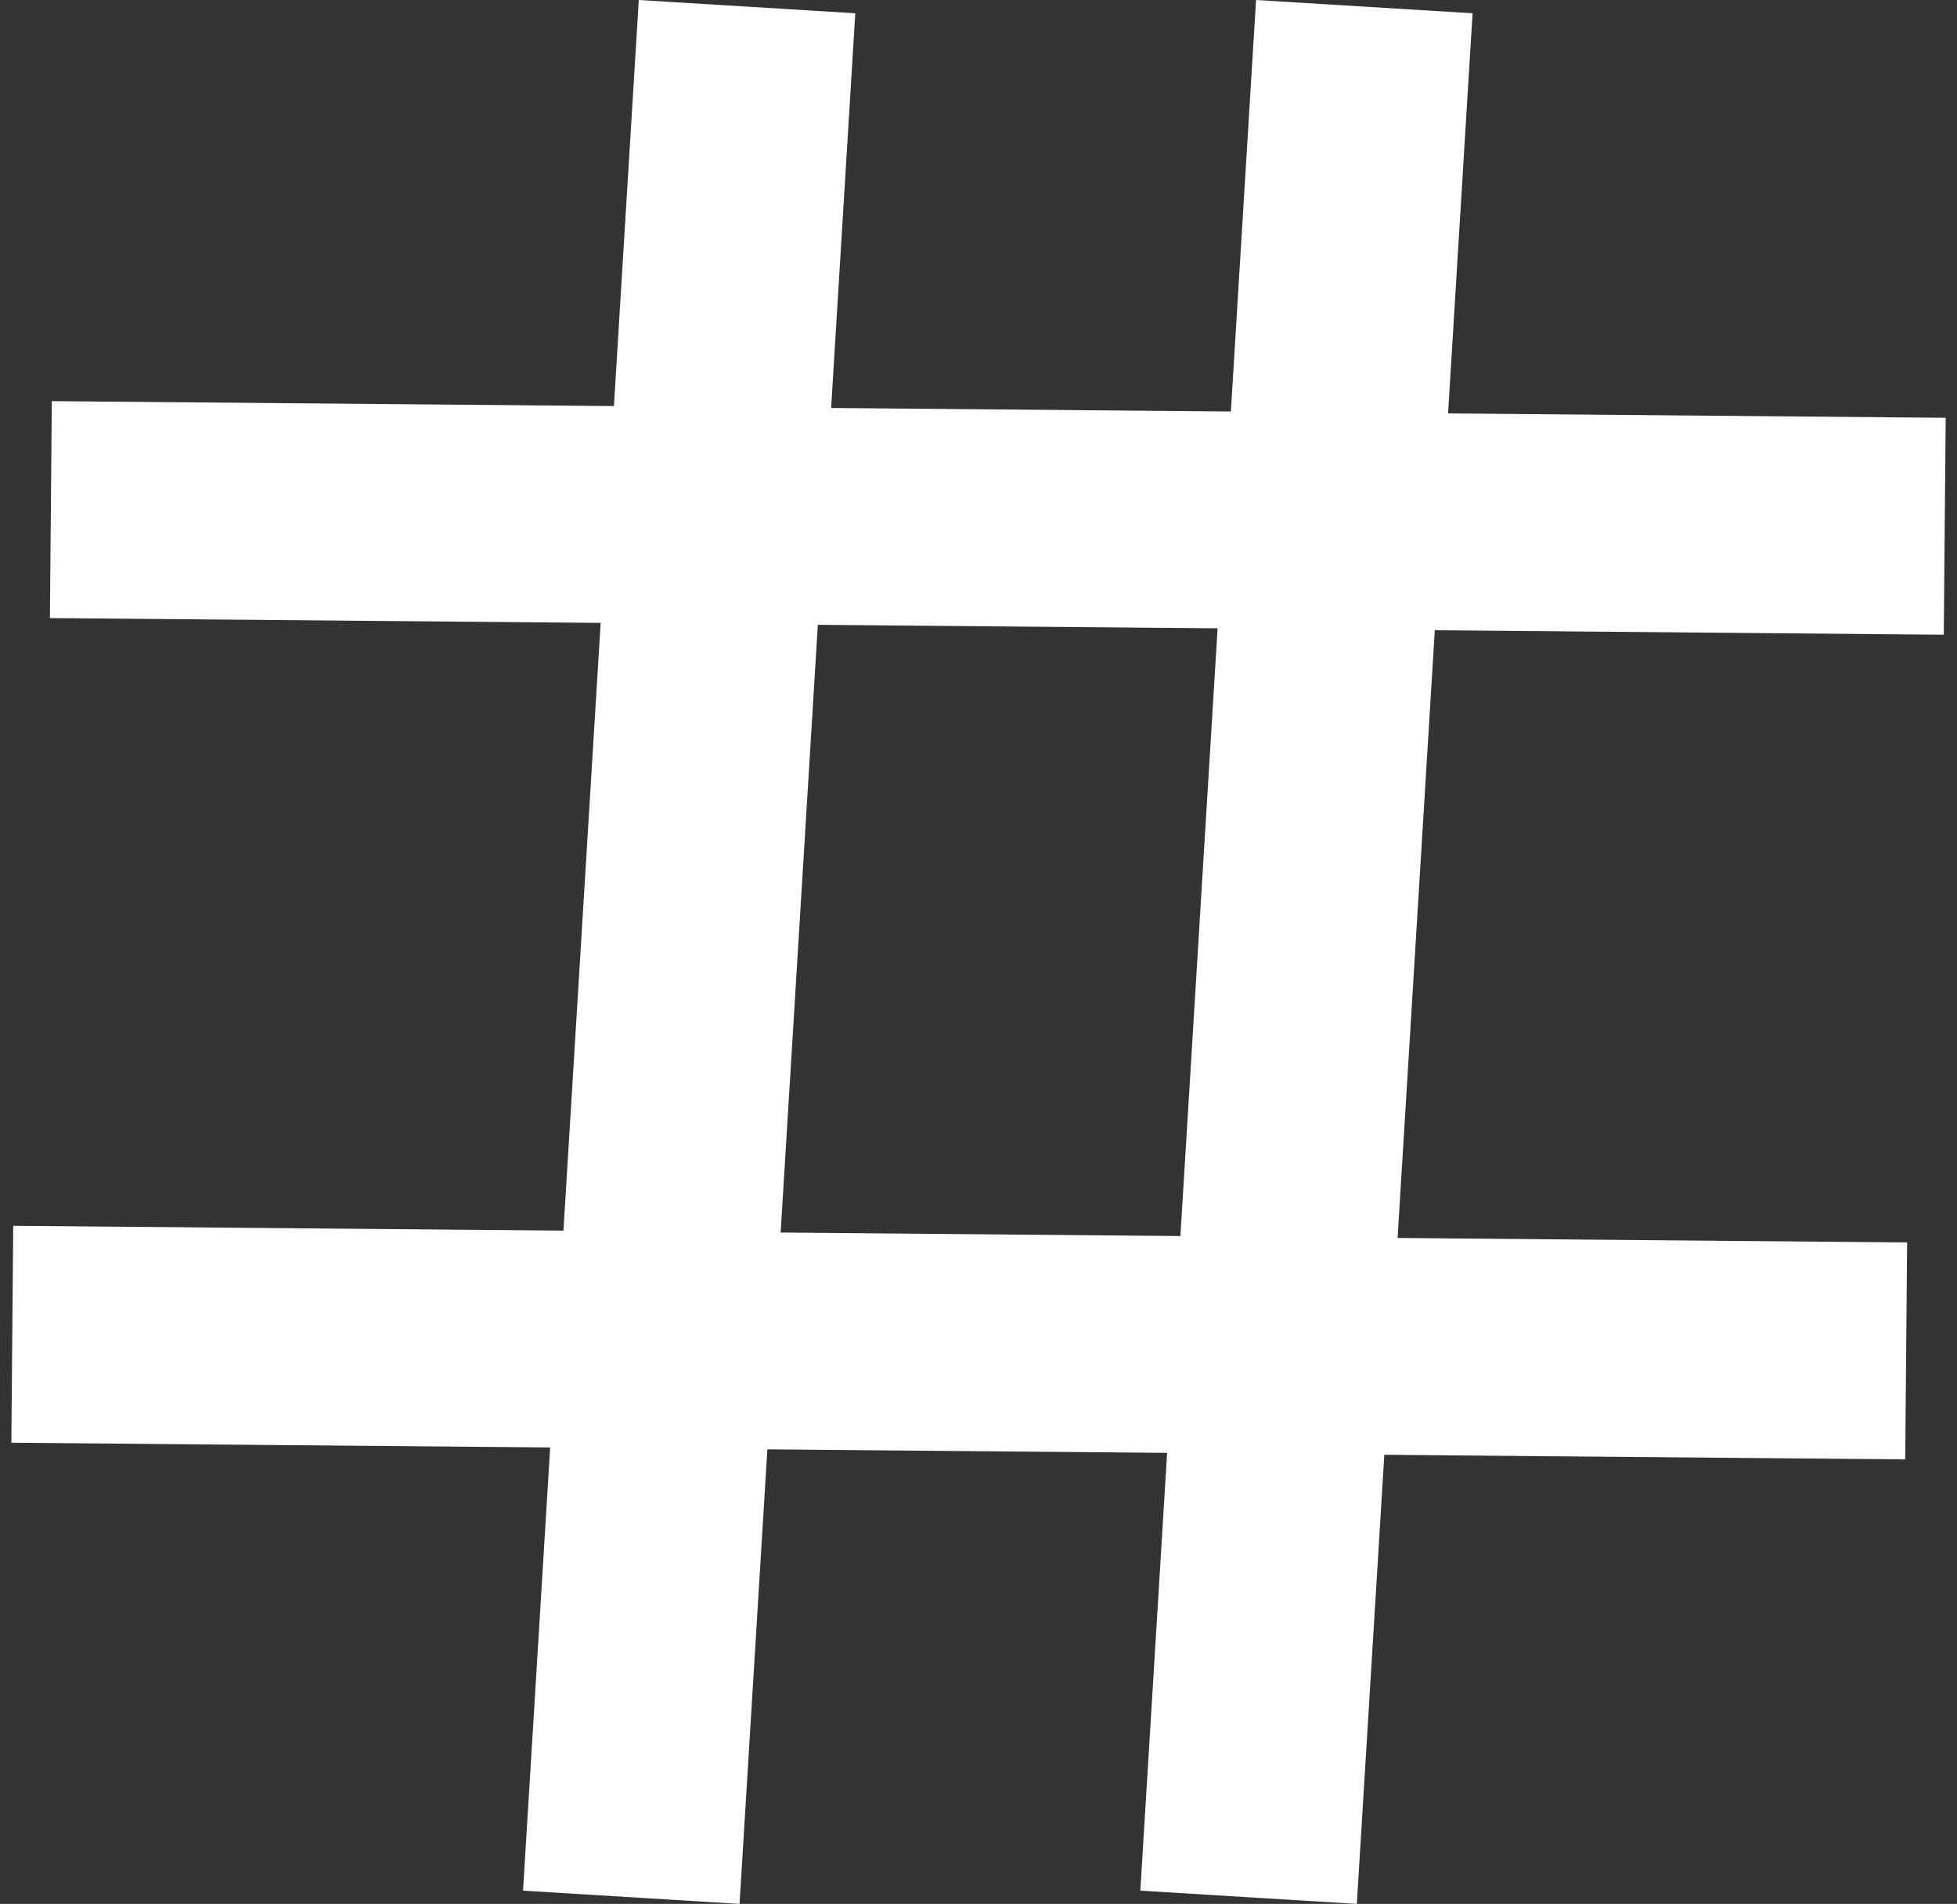 <svg xmlns="http://www.w3.org/2000/svg" width="45.111" height="43.881" viewBox="0 0 45.111 43.881">
  <rect x="0" y="0" width="45.111" height="43.881" fill="#333333" stroke="none"/>
  <g id="numeral" transform="translate(-149.172 -228.347)">
    <path id="Trazado_2" data-name="Trazado 2" d="M2.668,0,0,43.576" transform="translate(163.724 228.5)" fill="none" stroke="#fff" stroke-width="5"/>
    <path id="Trazado_3" data-name="Trazado 3" d="M2.668,0,0,43.576" transform="translate(177.953 228.5)" fill="none" stroke="#fff" stroke-width="5"/>
    <path id="Trazado_4" data-name="Trazado 4" d="M2.668,0,0,43.576" transform="translate(150.484 242.757) rotate(-93)" fill="none" stroke="#fff" stroke-width="5"/>
    <path id="Trazado_5" data-name="Trazado 5" d="M2.668,0,0,43.576" transform="translate(149.595 261.764) rotate(-93)" fill="none" stroke="#fff" stroke-width="5"/>
  </g>
</svg>
